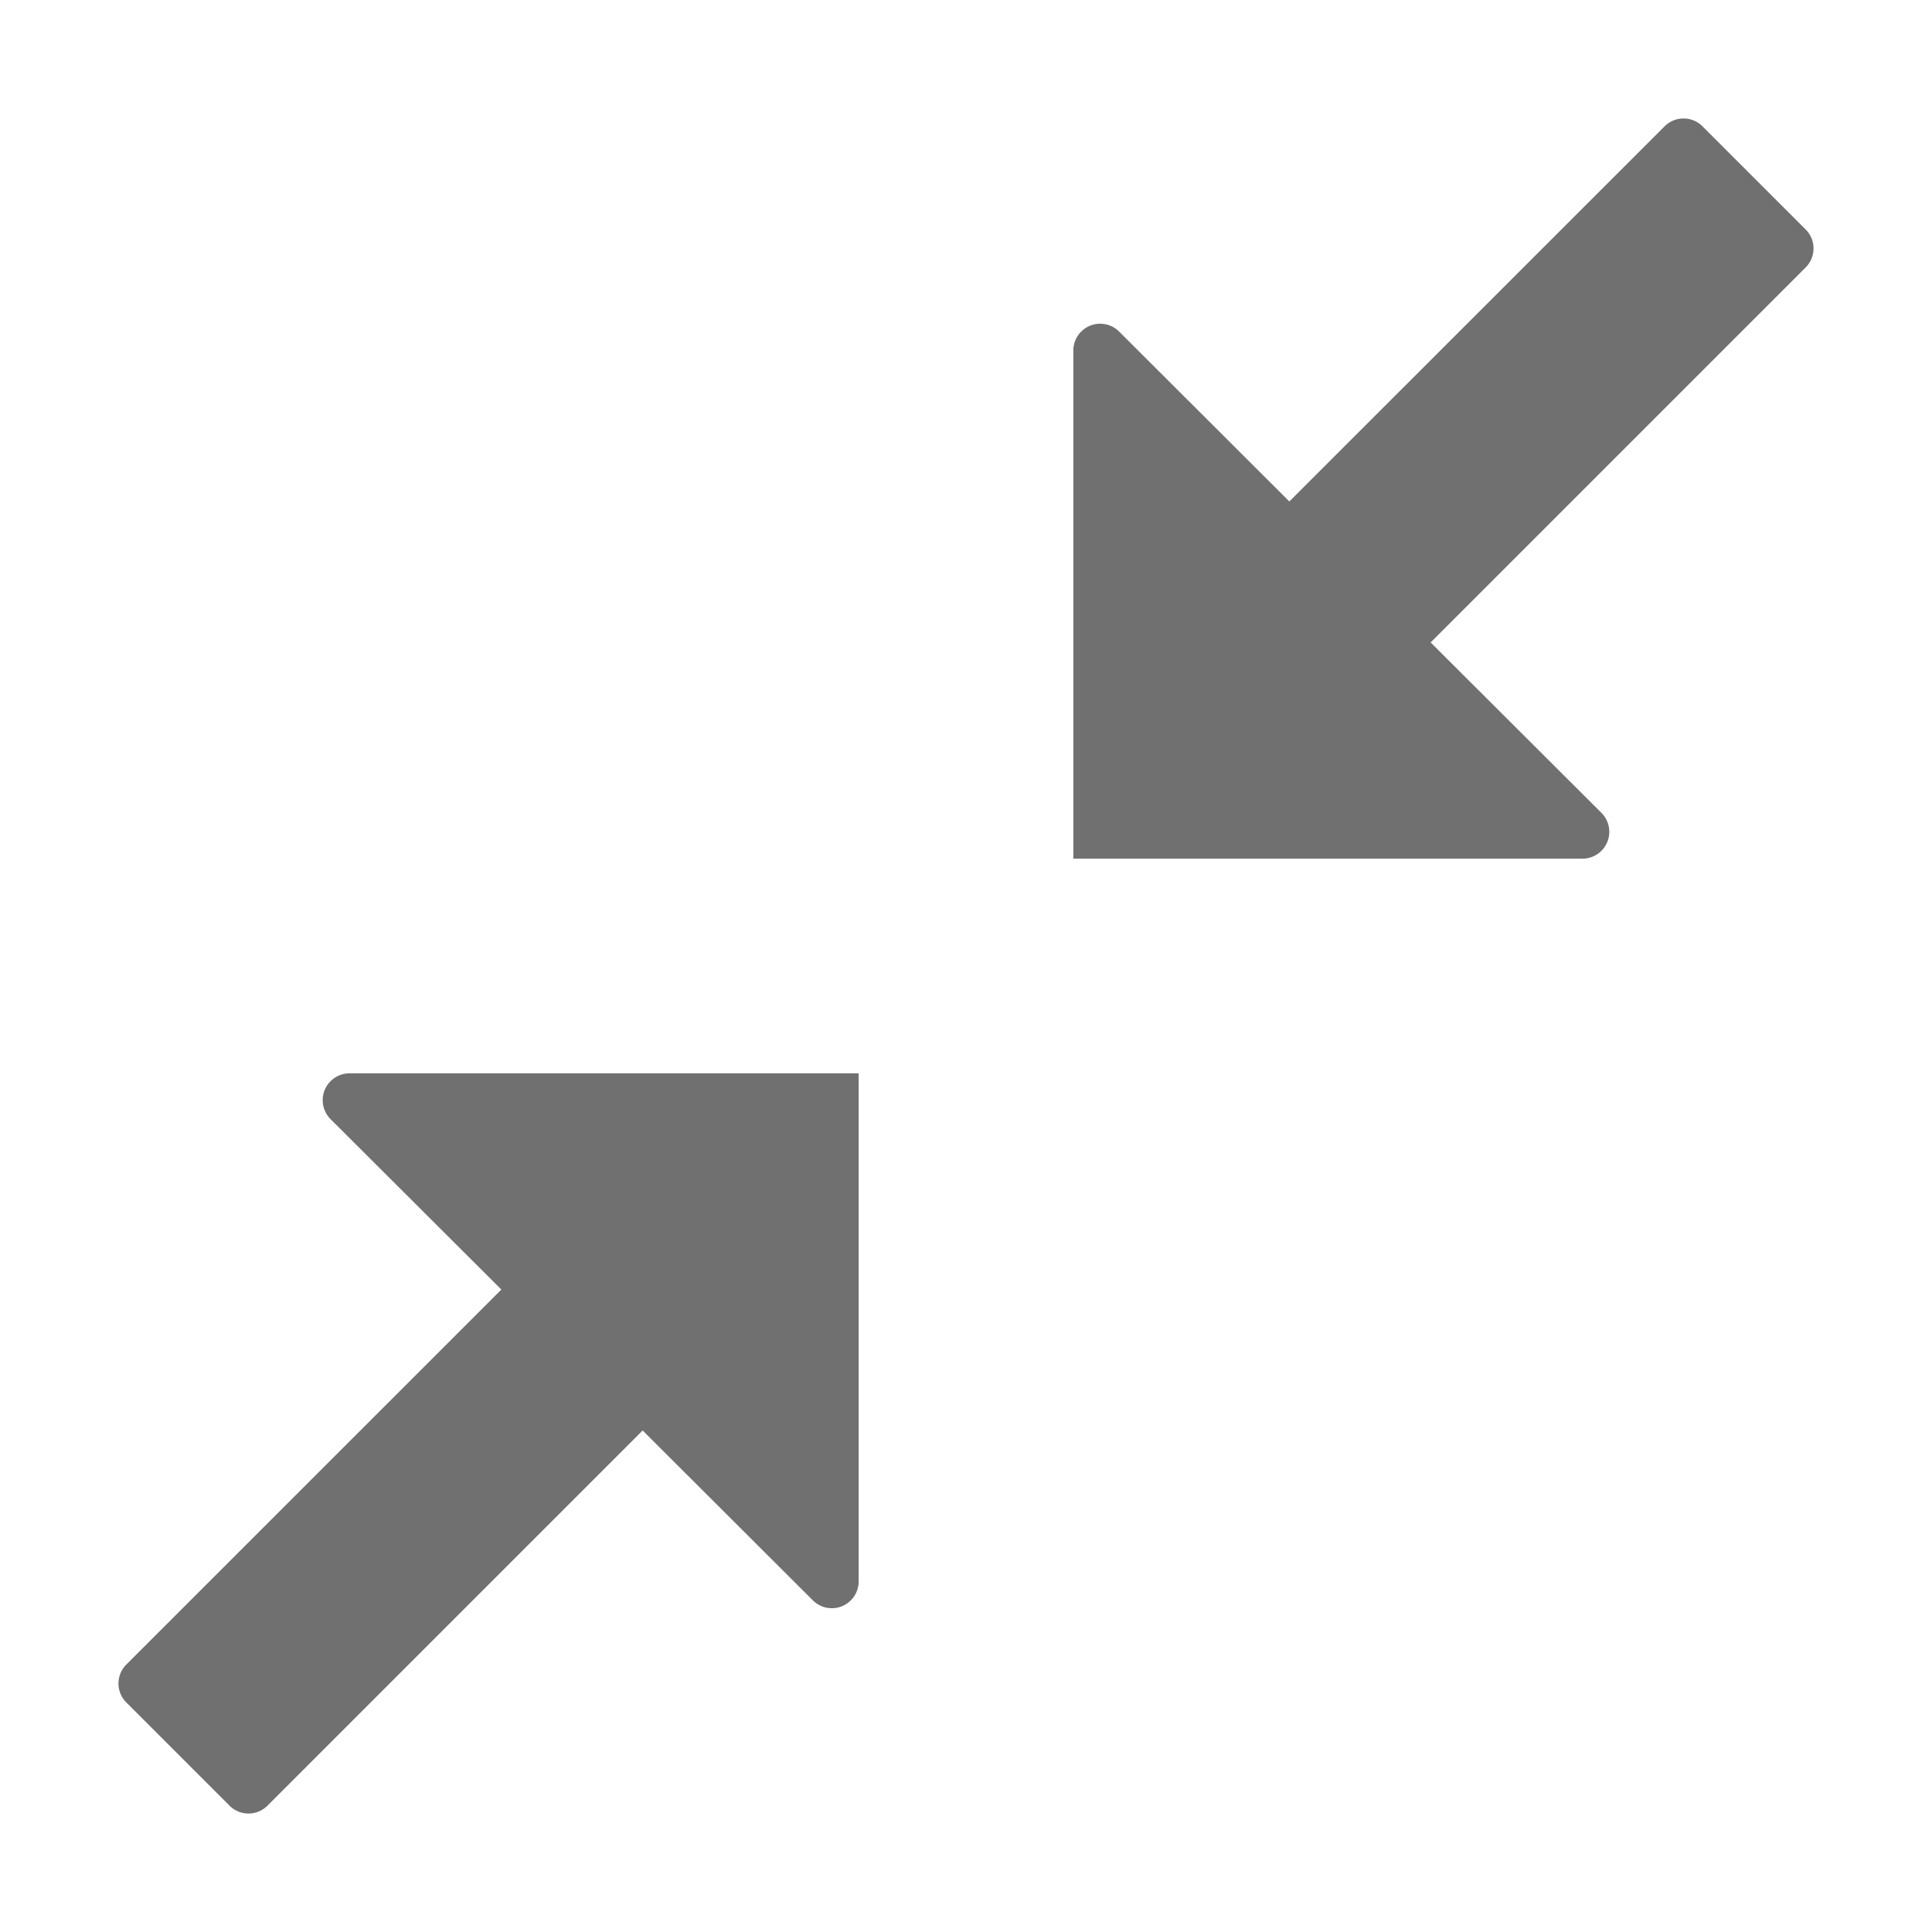 <svg xmlns="http://www.w3.org/2000/svg" data-name="S_Minimize_18_N@2x" height="36" id="S_Minimize_18_N_2x" viewBox="0 0 36 36" width="36"><defs><style>.fill{fill:#707070}</style></defs><title>S_Minimize_18_N@2x</title><path class="fill" d="M6.513 20a.5.5 0 0 0-.353.854l3.182 3.175-6.988 6.987a.5.5 0 0 0 0 .707l1.923 1.923a.5.5 0 0 0 .707 0l6.991-6.991 3.172 3.166a.5.5 0 0 0 .853-.354V20zM29.487 16a.5.5 0 0 0 .353-.854l-3.182-3.175 6.988-6.988a.5.5 0 0 0 0-.707l-1.922-1.922a.5.5 0 0 0-.707 0l-6.992 6.99-3.171-3.165a.5.5 0 0 0-.854.354V16z"/></svg>